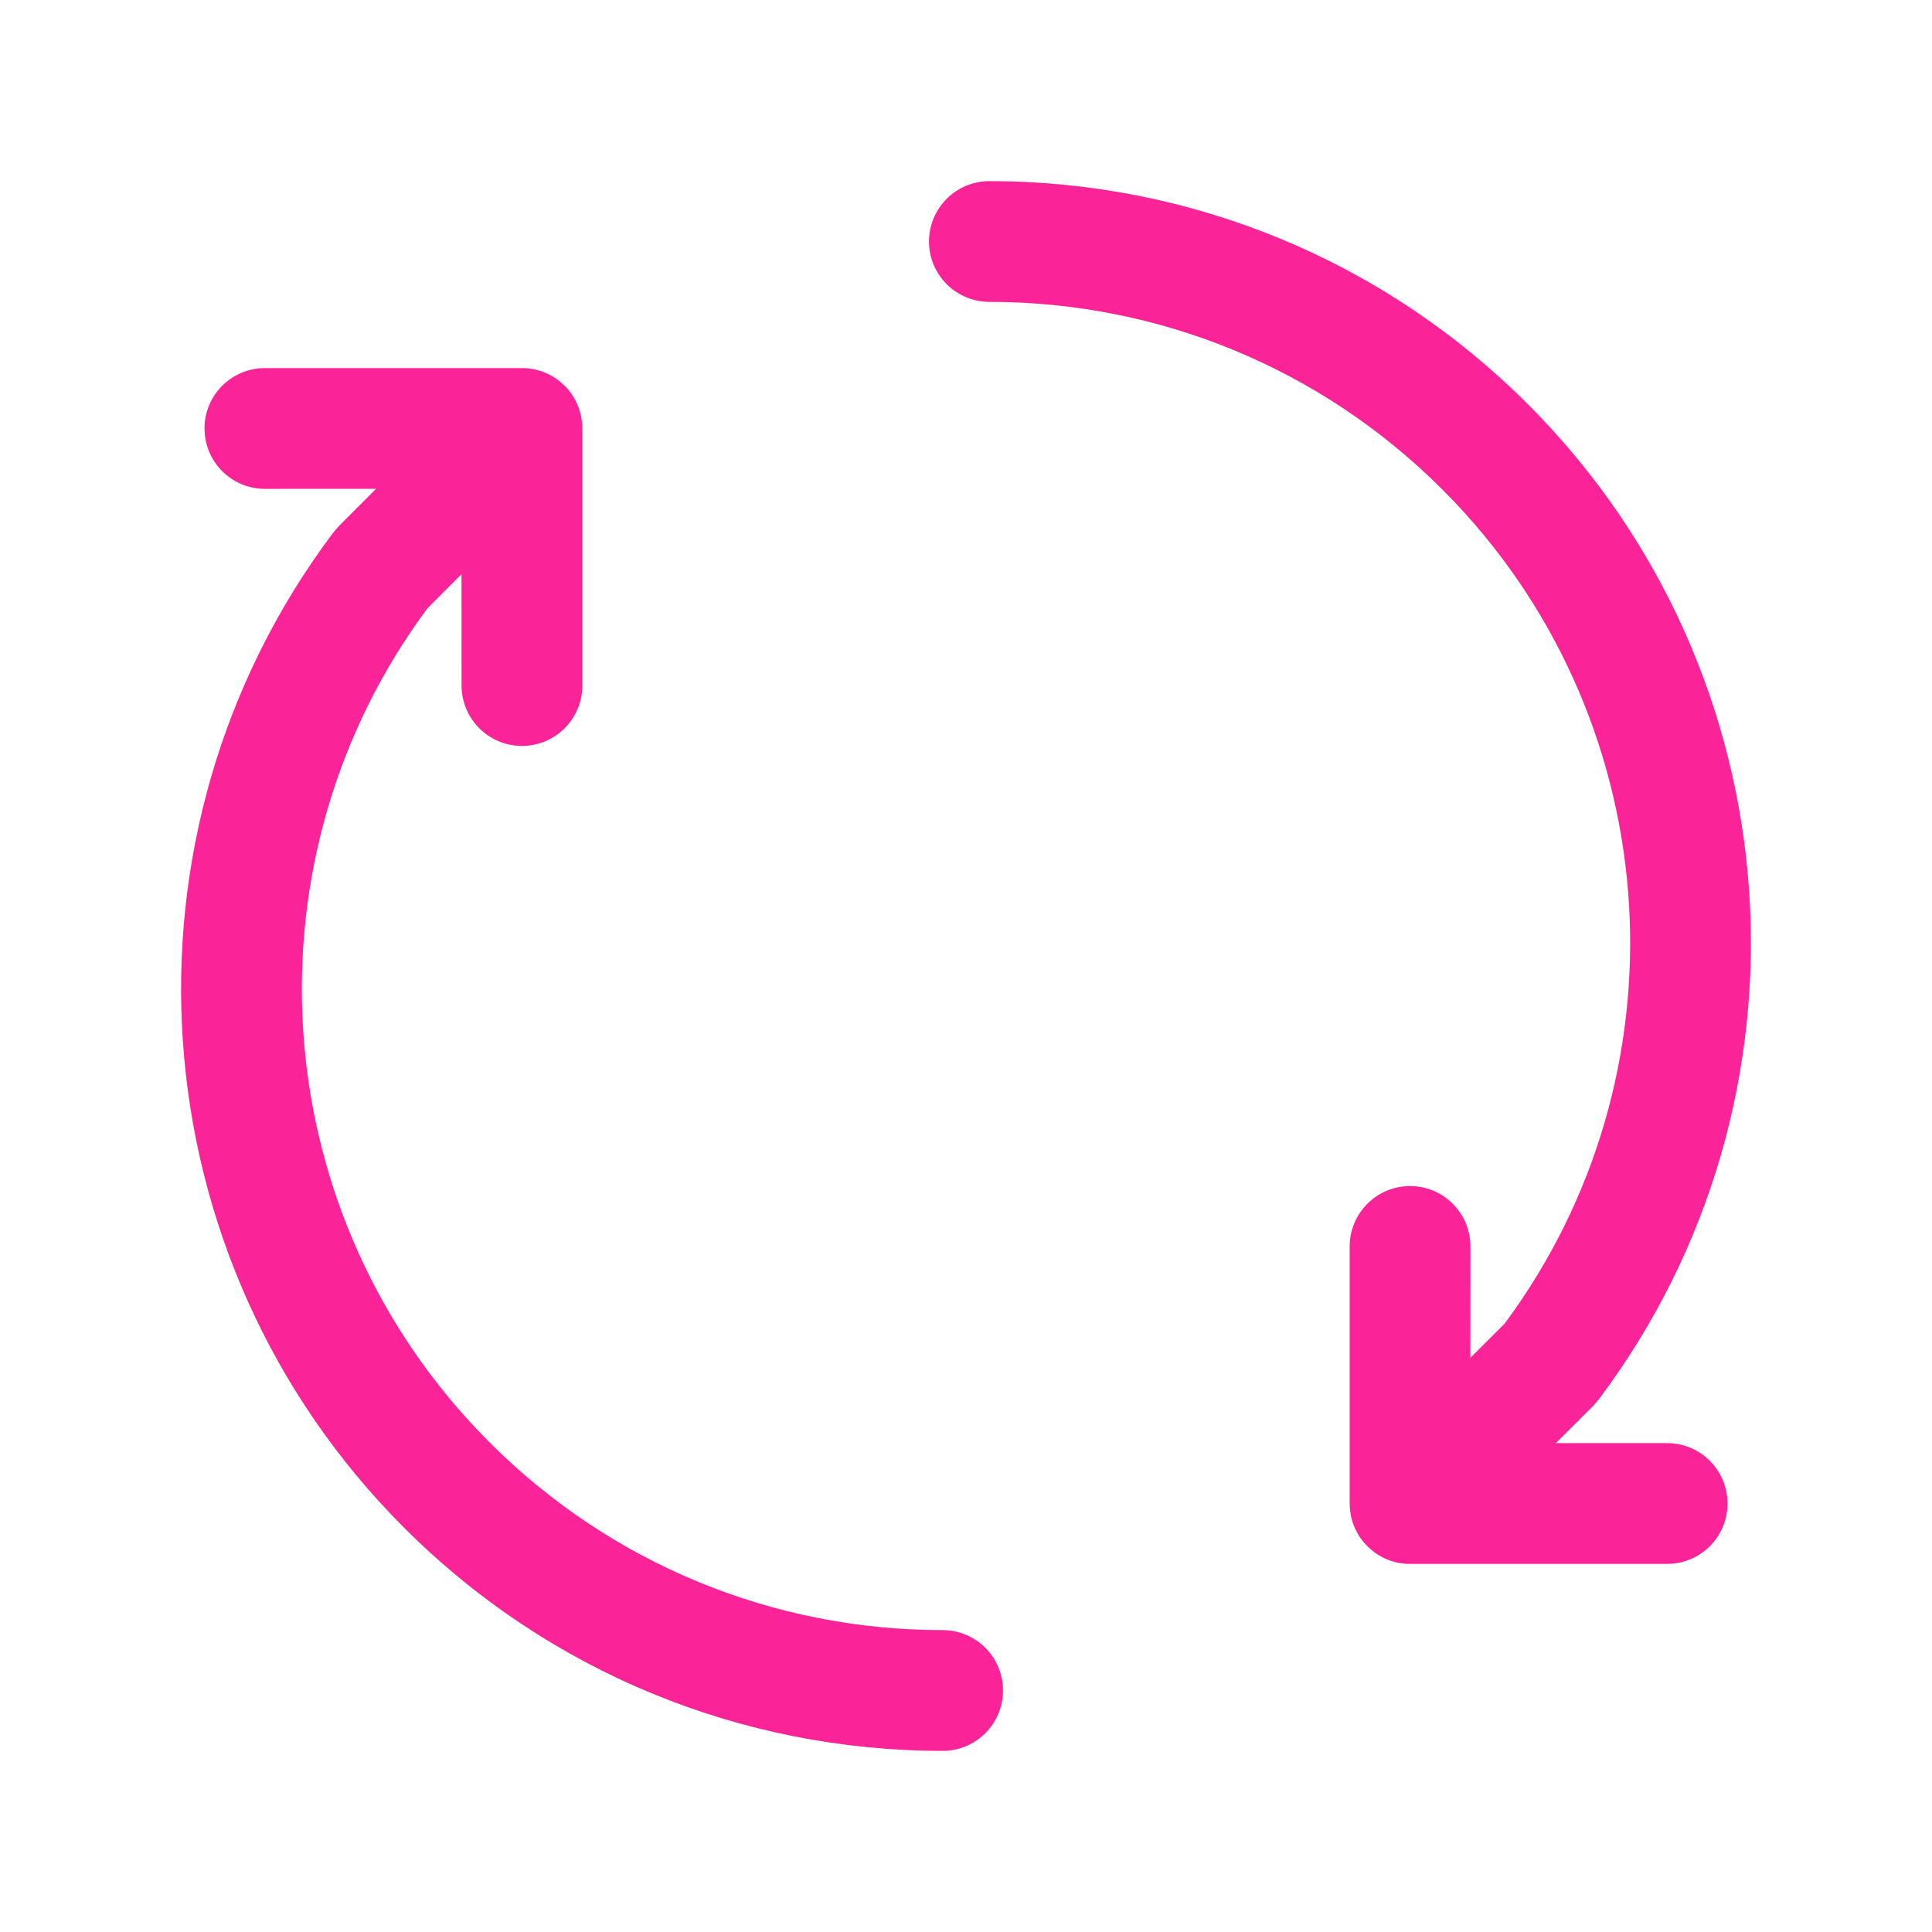 <?xml version="1.0" encoding="UTF-8"?>
<svg width="32px" height="32px" viewBox="0 0 32 32" version="1.1" xmlns="http://www.w3.org/2000/svg" xmlns:xlink="http://www.w3.org/1999/xlink">
    <!-- Generator: Sketch 63.1 (92452) - https://sketch.com -->
    <title>Icons / returns</title>
    <desc>Created with Sketch.</desc>
    <g id="Icons-/-returns" stroke="none" stroke-width="1" fill="none" fill-rule="evenodd">
        <g id="Group">
            <rect id="Rectangle" x="0" y="0" width="32" height="32"></rect>
            <path d="M8.645,6.097 C8.651,6.097 8.657,6.097 8.662,6.097 C8.69,6.097 8.718,6.098 8.745,6.101 C8.756,6.103 8.768,6.104 8.779,6.106 C8.806,6.109 8.833,6.114 8.86,6.119 C8.871,6.122 8.881,6.125 8.892,6.127 C8.918,6.134 8.944,6.141 8.971,6.15 C8.98,6.154 8.989,6.158 8.999,6.161 C9.024,6.17 9.049,6.181 9.074,6.192 C9.087,6.199 9.1,6.206 9.113,6.213 C9.133,6.223 9.153,6.234 9.172,6.246 C9.189,6.257 9.205,6.268 9.221,6.279 C9.267,6.311 9.31,6.348 9.351,6.389 L9.263,6.31 C9.358,6.385 9.439,6.476 9.502,6.58 C9.504,6.585 9.507,6.59 9.51,6.594 C9.546,6.657 9.576,6.724 9.599,6.795 C9.601,6.802 9.603,6.81 9.605,6.817 C9.614,6.845 9.62,6.873 9.626,6.902 C9.628,6.917 9.631,6.931 9.633,6.945 C9.641,6.994 9.645,7.045 9.645,7.097 L9.641,7.01 C9.642,7.028 9.643,7.046 9.644,7.064 L9.645,7.097 L9.645,11.355 C9.645,11.907 9.197,12.355 8.645,12.355 C8.093,12.355 7.645,11.907 7.645,11.355 L7.645,11.355 L7.644,9.51 L7.079,10.076 C4.03,14.186 4.361,19.928 7.893,23.669 L8.109,23.891 C10.127,25.91 12.816,27 15.613,27 C16.165,27 16.613,27.448 16.613,28 C16.613,28.552 16.165,29 15.613,29 C12.29,29 9.092,27.703 6.695,25.306 C2.238,20.85 1.77,13.808 5.522,8.818 L5.522,8.818 L5.614,8.712 L6.229,8.096 L4.387,8.097 C3.874,8.097 3.452,7.711 3.394,7.213 L3.387,7.097 C3.387,6.544 3.835,6.097 4.387,6.097 L4.387,6.097 Z M16.387,3 C19.71,3 22.908,4.297 25.305,6.694 C29.762,11.15 30.23,18.192 26.478,23.182 L26.478,23.182 L26.386,23.288 L25.769,23.903 L27.613,23.903 C28.126,23.903 28.548,24.289 28.606,24.787 L28.613,24.903 C28.613,25.456 28.165,25.903 27.613,25.903 L27.613,25.903 L23.355,25.903 C23.349,25.903 23.343,25.903 23.338,25.903 C23.31,25.903 23.282,25.902 23.255,25.899 C23.244,25.897 23.232,25.896 23.221,25.894 C23.194,25.891 23.167,25.886 23.14,25.881 C23.129,25.878 23.119,25.875 23.108,25.873 C23.082,25.866 23.056,25.859 23.029,25.85 C23.02,25.846 23.011,25.842 23.001,25.839 C22.976,25.83 22.951,25.819 22.926,25.808 C22.913,25.801 22.9,25.794 22.887,25.787 C22.867,25.777 22.847,25.766 22.828,25.754 C22.811,25.743 22.795,25.732 22.779,25.721 C22.733,25.689 22.69,25.652 22.649,25.611 L22.737,25.69 C22.676,25.641 22.62,25.586 22.571,25.525 C22.56,25.51 22.549,25.495 22.538,25.48 C22.525,25.463 22.514,25.445 22.503,25.428 C22.495,25.414 22.486,25.399 22.479,25.385 C22.467,25.364 22.456,25.342 22.446,25.321 C22.441,25.31 22.437,25.3 22.433,25.289 C22.421,25.262 22.41,25.234 22.401,25.205 C22.399,25.197 22.397,25.19 22.395,25.182 C22.386,25.155 22.379,25.127 22.374,25.098 C22.372,25.083 22.369,25.069 22.367,25.055 C22.359,25.006 22.355,24.955 22.355,24.903 L22.359,24.989 C22.358,24.972 22.357,24.954 22.356,24.936 L22.355,24.903 L22.355,20.645 C22.355,20.093 22.803,19.645 23.355,19.645 C23.907,19.645 24.355,20.093 24.355,20.645 L24.355,20.645 L24.354,22.49 L24.921,21.924 C27.97,17.814 27.639,12.072 24.107,8.331 L23.891,8.109 C21.873,6.09 19.184,5 16.387,5 C15.835,5 15.387,4.552 15.387,4 C15.387,3.448 15.835,3 16.387,3 Z" id="Combined-Shape" fill="#FA2398"></path>
        </g>
    </g>
</svg>